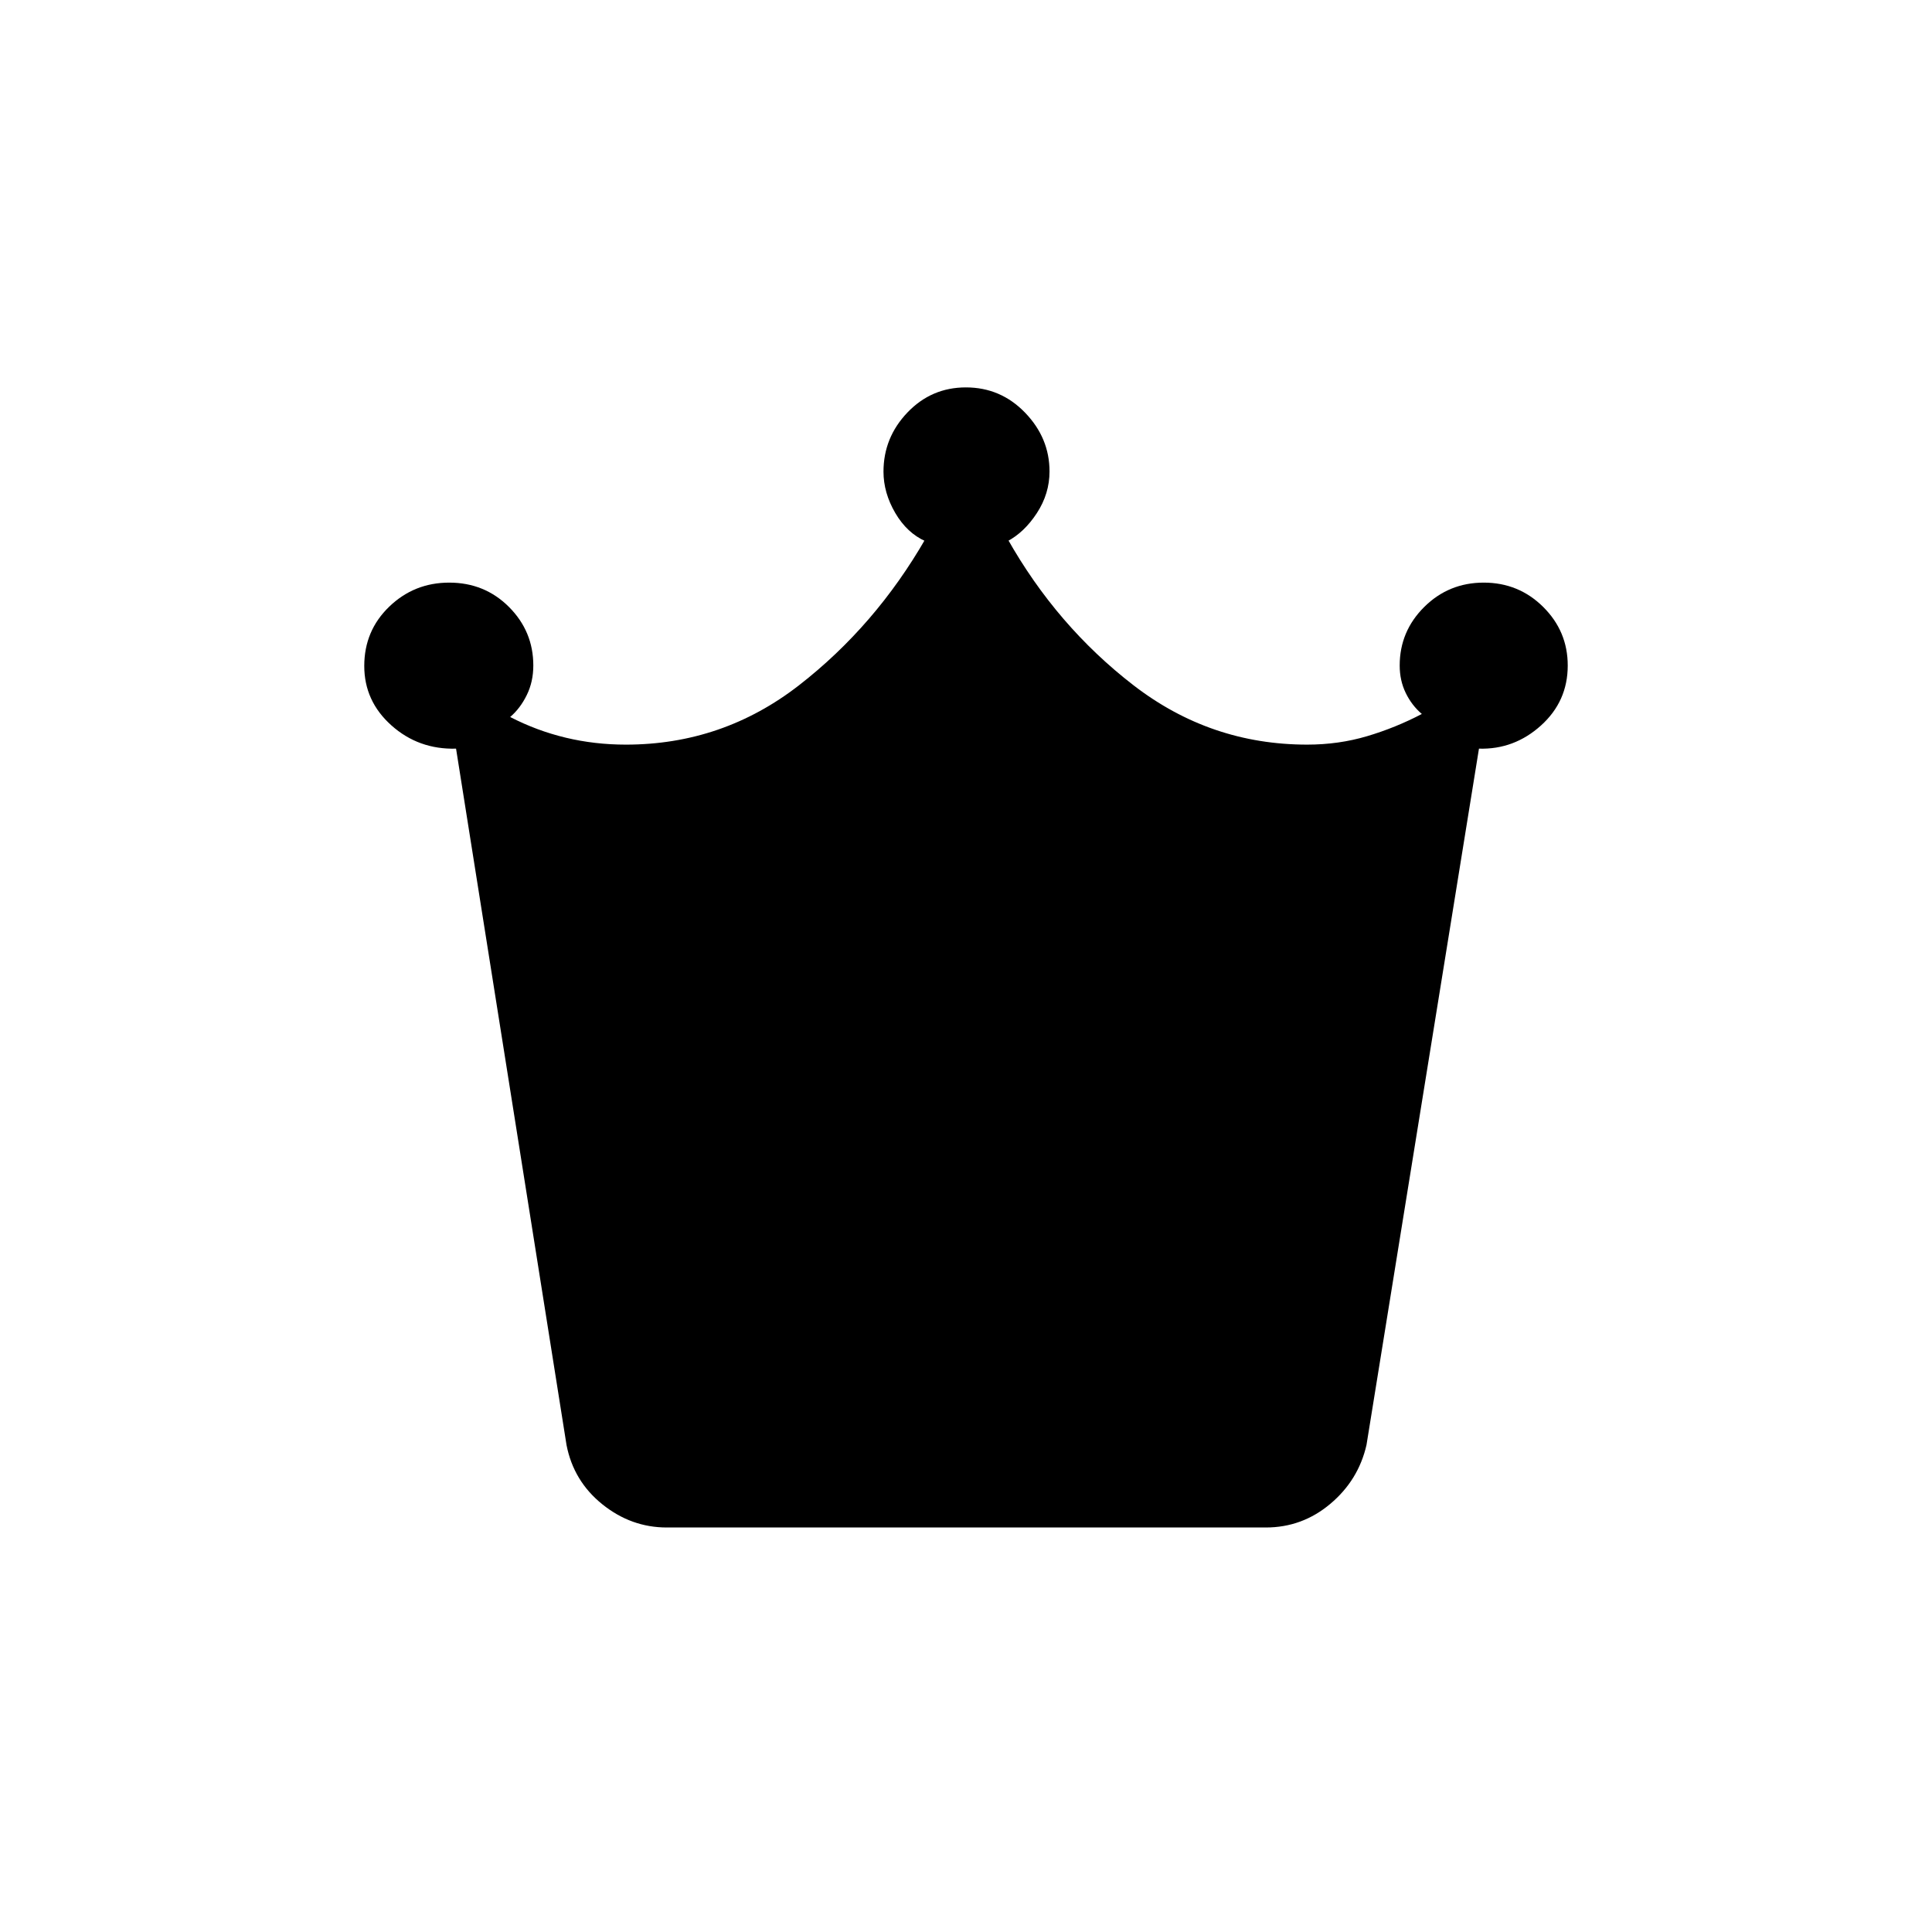 <svg xmlns="http://www.w3.org/2000/svg" height="20" viewBox="0 -960 960 960" width="20"><path d="M331.32-201q-17.67 0-31.99-11.5Q285-224 281.5-242l-54.89-346q-18.61.5-32.11-11.55T181-629.09q0-17.51 12.4-29.46t29.81-11.95q17.61 0 29.7 12.1Q265-646.29 265-629.3q0 8.04-3.25 14.67-3.25 6.63-8.25 10.9 13.17 6.81 27.58 10.27 14.41 3.46 29.88 3.46 48.1 0 86.07-29.5Q435-649 460-692.5v1.5q-9.29-4.1-15.15-14.11-5.85-10.02-5.85-20.52 0-16.95 11.91-29.41t29.03-12.46q17.32 0 29.44 12.58 12.12 12.57 12.12 29.18 0 11.04-6.25 20.64-6.25 9.6-14.75 14.1v-1.5q24.5 43.5 62.72 73t86.32 29.5q15.67 0 29.82-4.21 14.14-4.21 27.14-11.02-5-4.27-8-10.44t-3-13.64q0-16.98 12.19-29.09 12.19-12.1 29.57-12.1 17.38 0 29.56 12.1T779-629.31q0 17.81-13.3 29.81-13.31 12-30.81 11.5L679-242q-4 17.5-17.97 29.25Q647.07-201 629-201H331.32Z"/></svg>